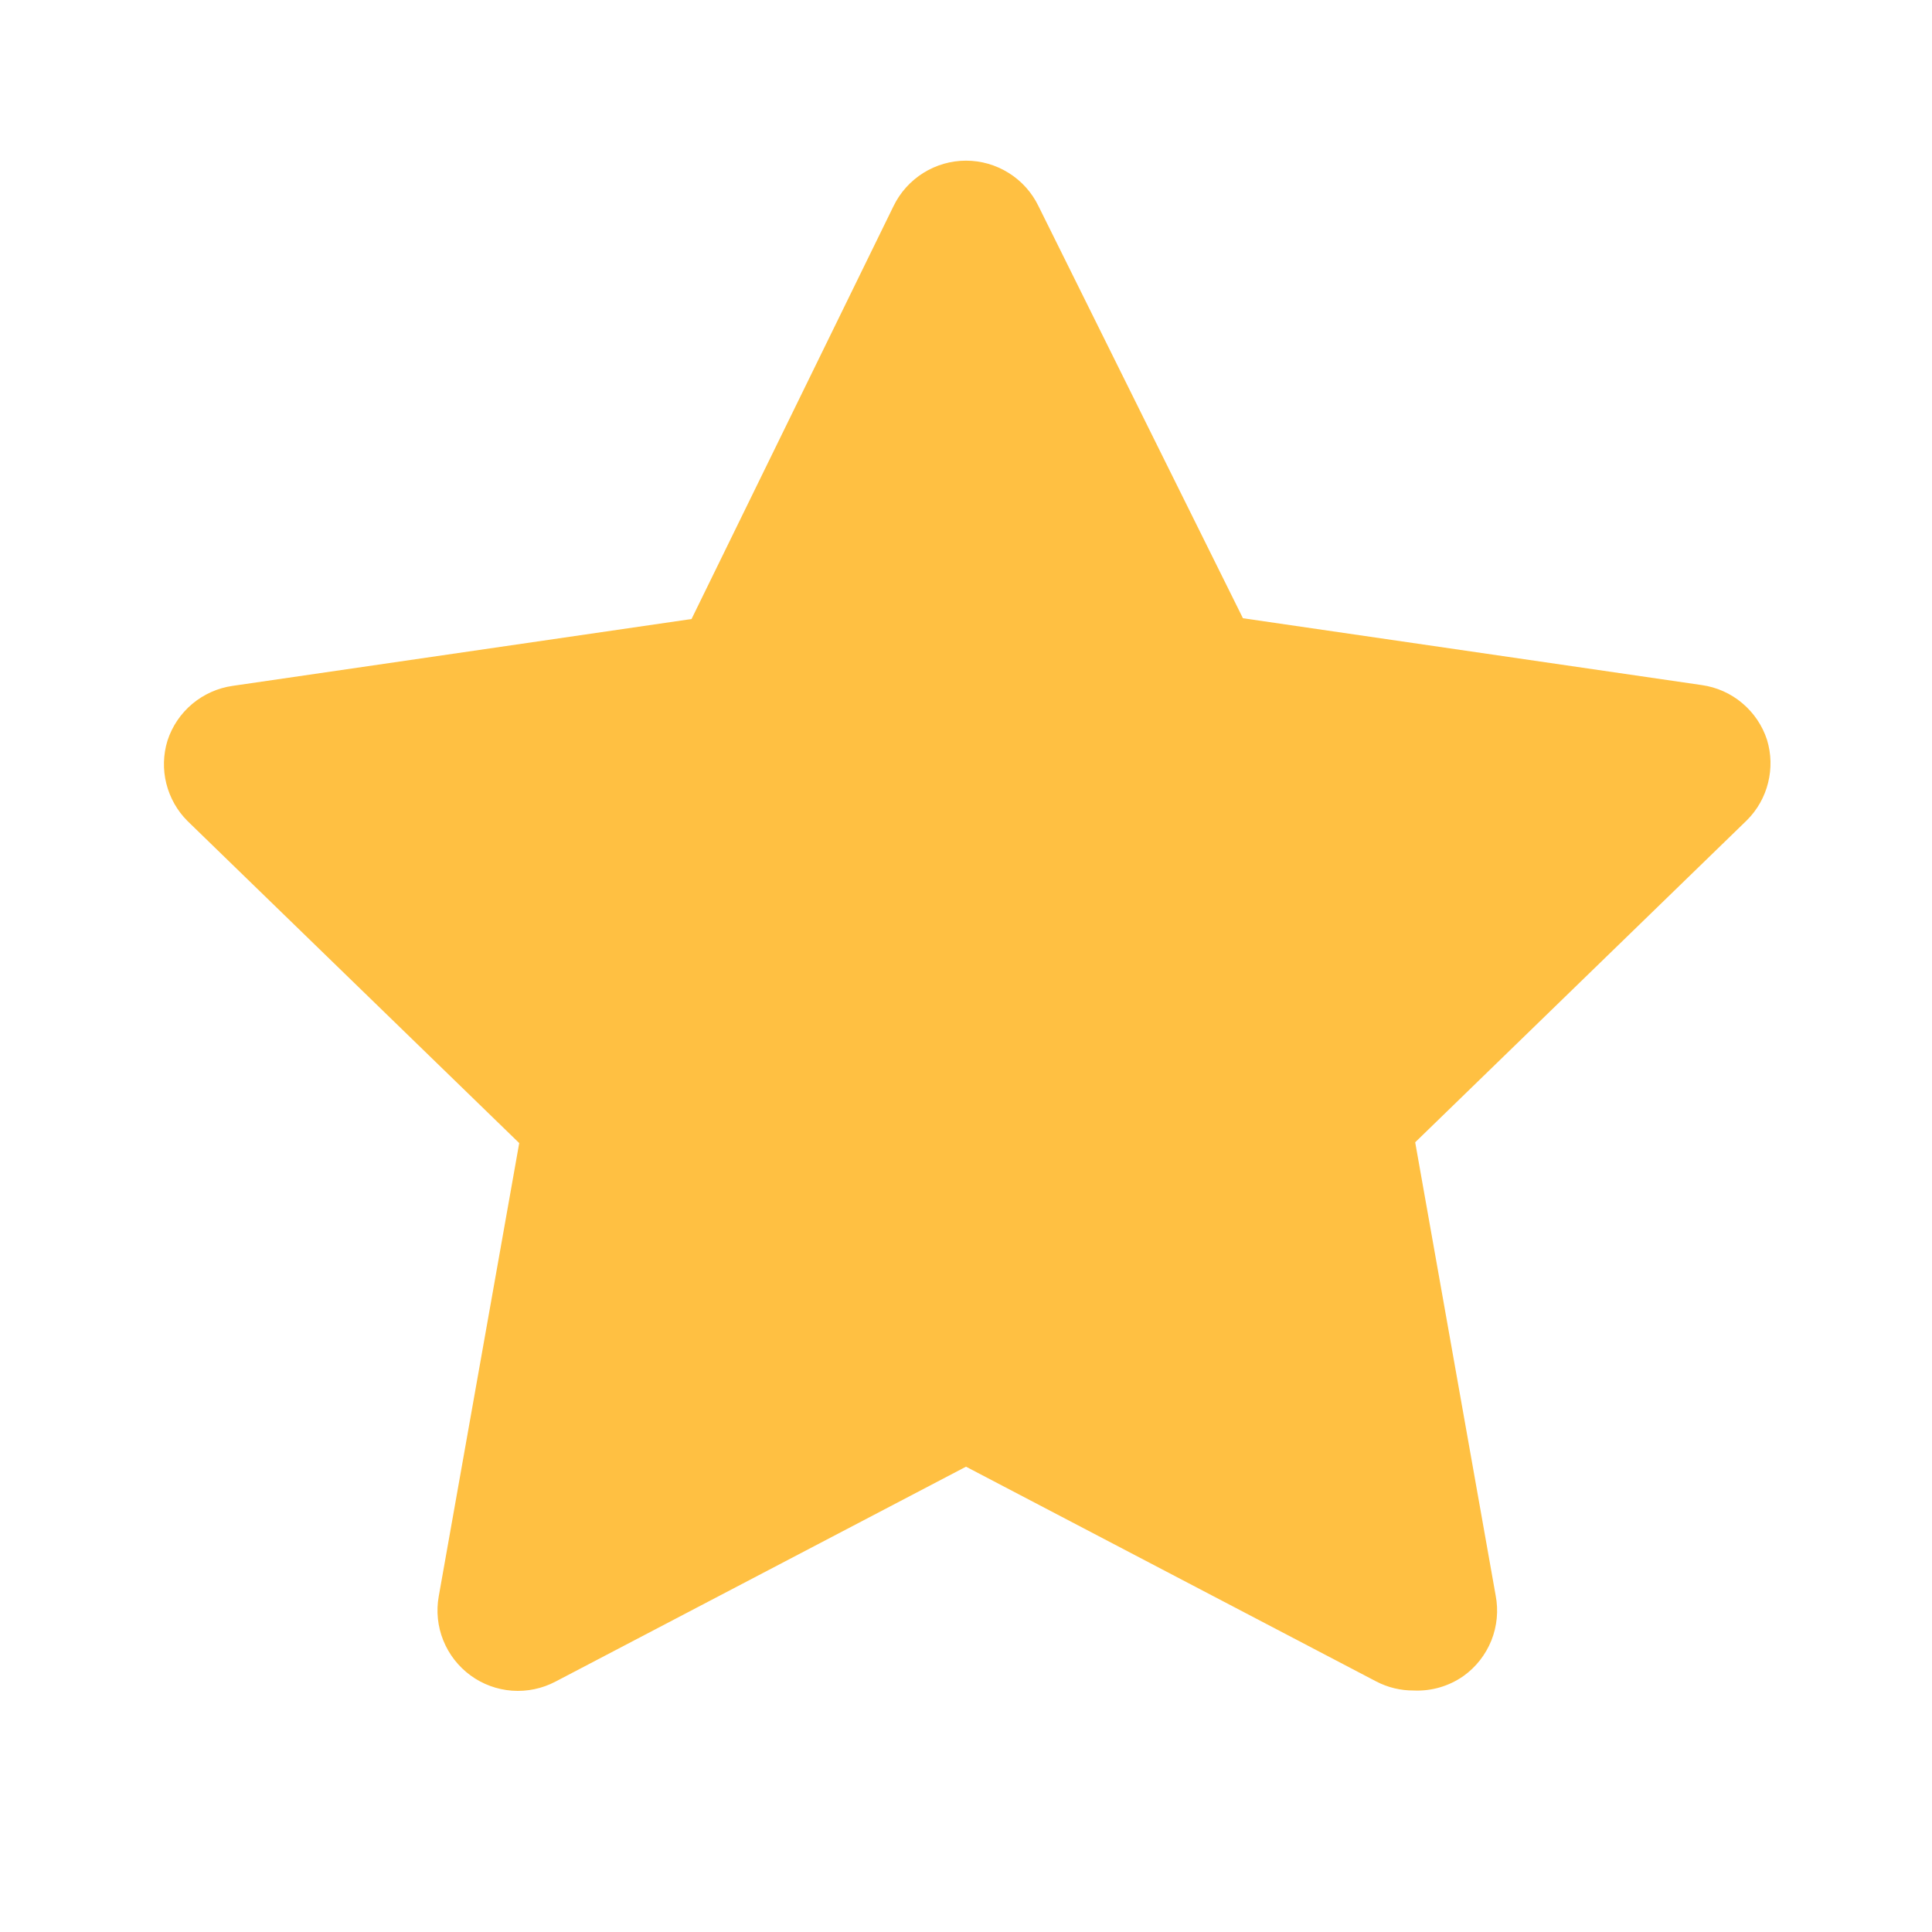 <svg width="32" height="32" viewBox="0 0 32 32" fill="none" xmlns="http://www.w3.org/2000/svg">
<path d="M23.413 28C23.2 28.001 22.99 27.951 22.8 27.853L16 24.293L9.2 27.853C8.979 27.969 8.73 28.021 8.482 28.003C8.233 27.985 7.994 27.897 7.793 27.75C7.591 27.602 7.435 27.401 7.342 27.17C7.249 26.939 7.223 26.686 7.267 26.44L8.6 18.933L3.107 13.6C2.935 13.429 2.814 13.214 2.755 12.979C2.696 12.745 2.703 12.498 2.774 12.267C2.851 12.03 2.993 11.819 3.184 11.659C3.375 11.499 3.607 11.395 3.854 11.36L11.454 10.253L14.8 3.413C14.909 3.188 15.08 2.998 15.292 2.865C15.504 2.732 15.75 2.661 16 2.661C16.251 2.661 16.496 2.732 16.708 2.865C16.921 2.998 17.091 3.188 17.2 3.413L20.587 10.24L28.187 11.347C28.434 11.382 28.666 11.485 28.857 11.646C29.047 11.806 29.19 12.016 29.267 12.253C29.338 12.485 29.344 12.731 29.285 12.966C29.227 13.201 29.105 13.416 28.933 13.587L23.44 18.92L24.773 26.427C24.821 26.677 24.796 26.935 24.702 27.171C24.607 27.407 24.447 27.612 24.24 27.76C23.999 27.929 23.708 28.014 23.413 28Z" fill="#FFC042"/>
</svg>
